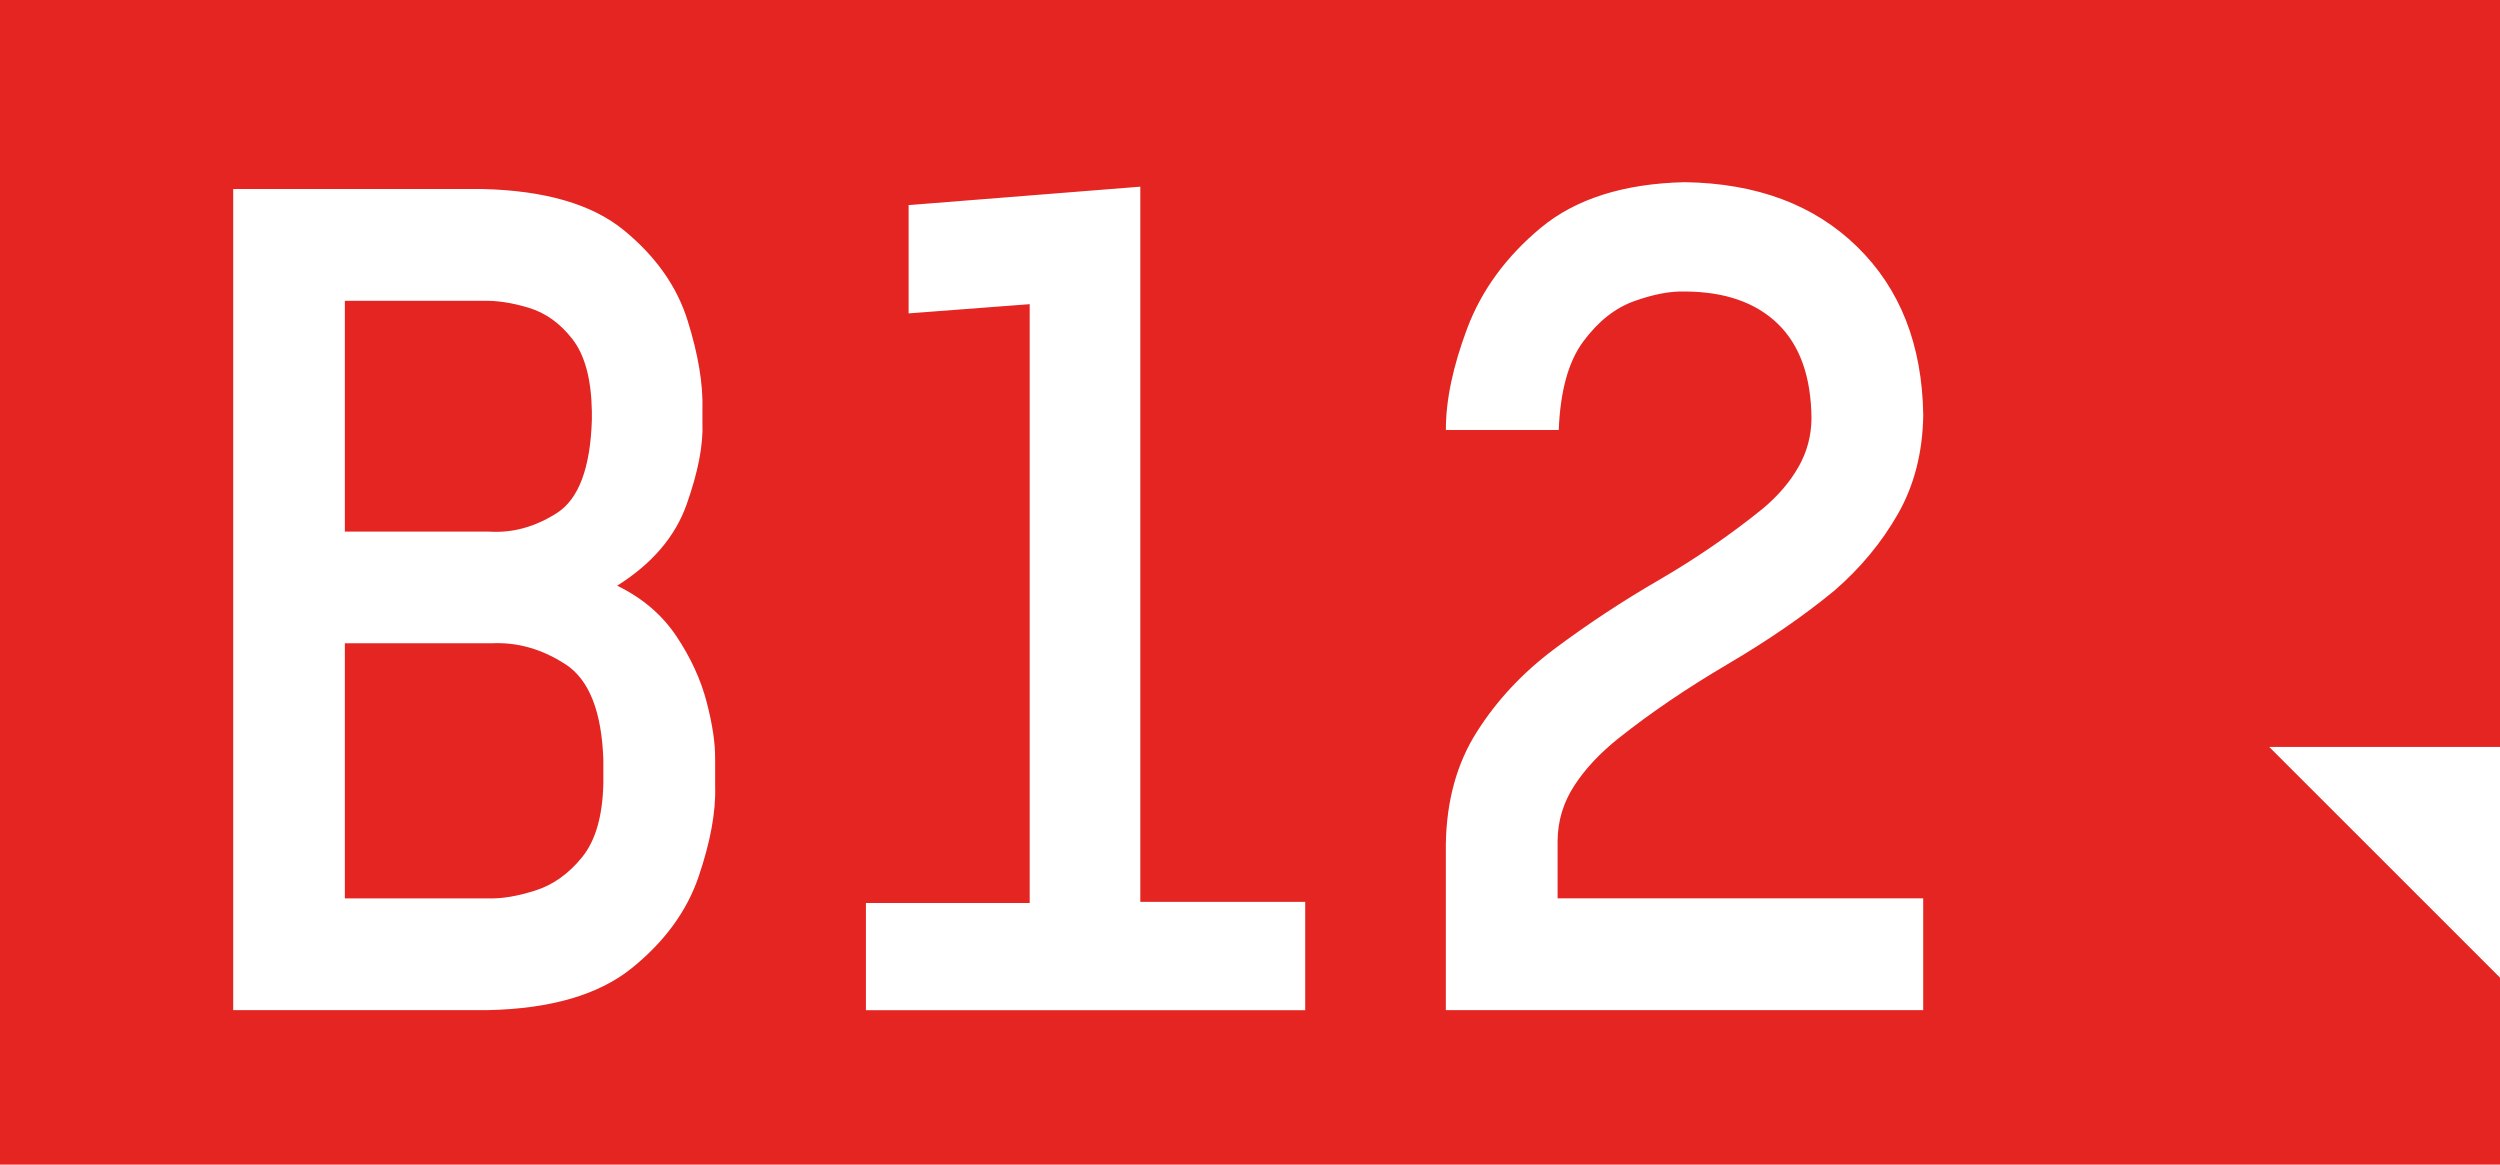 <?xml version="1.0" encoding="UTF-8"?><svg id="Ebene_2" xmlns="http://www.w3.org/2000/svg" viewBox="0 0 483.18 225.08"><defs><style>.cls-1{fill:#e42522;}.cls-2{fill:none;}</style></defs><g id="Ebene_1-2"><polygon class="cls-2" points="0 0 483.18 0 483.16 144.45 438.21 144.46 483.16 189.39 483.18 225.08 0 225.08 0 0"/><path class="cls-1" d="M94.54,102.75h-27.89V58.14h26.54c2.72-.09,5.72,.35,8.97,1.34,3.26,.97,6.09,2.99,8.47,6.06,2.39,3.07,3.65,7.69,3.76,13.91v1.77c-.3,9.24-2.54,15.22-6.74,17.92-4.2,2.69-8.57,3.9-13.11,3.61Zm14.78,25.66c-4.56-2.97-9.33-4.33-14.33-4.08h-28.34v49.31h27.66c2.66,.08,5.73-.43,9.16-1.53,3.43-1.09,6.46-3.25,9.07-6.48,2.59-3.22,3.94-7.99,4.07-14.29v-4.47c-.31-9.33-2.74-15.49-7.29-18.47Zm373.86,60.54v36.14H0V0H483.18V144.36h-44.6l44.6,44.59Zm-344.97-42.29c.04-2.97-.5-6.62-1.63-10.97-1.13-4.34-3.09-8.59-5.85-12.73-2.78-4.15-6.59-7.4-11.45-9.76,6.73-4.23,11.21-9.46,13.42-15.69,2.22-6.25,3.24-11.52,3.06-15.86v-2.43c.15-4.93-.8-10.7-2.87-17.28-2.06-6.6-6.17-12.41-12.32-17.45-6.15-5.03-15.27-7.68-27.39-7.96H45.07V195.23h49.24c12.13-.26,21.37-2.96,27.74-8.07,6.36-5.12,10.68-11.02,12.96-17.69,2.27-6.68,3.36-12.5,3.21-17.45v-5.35Zm114.06,27.65h-31.88V36.08l-44.78,3.56v20.93l23.4-1.78v115.74h-31.65v20.71h84.9v-20.93Zm48.77-.67v-11.15c.04-3.87,1.12-7.43,3.24-10.67,2.1-3.24,4.97-6.29,8.59-9.17,6.11-4.86,13.12-9.62,21.01-14.27,7.9-4.64,14.8-9.4,20.69-14.26,4.99-4.33,9.08-9.24,12.24-14.78,3.16-5.53,4.79-11.91,4.9-19.12-.2-13.59-4.47-24.43-12.79-32.55-8.29-8.1-19.42-12.26-33.33-12.46-11.8,.28-21.05,3.23-27.78,8.8-6.71,5.58-11.45,12.06-14.24,19.45-2.76,7.37-4.15,13.93-4.12,19.65h21.81c.3-7.56,1.88-13.28,4.77-17.15,2.88-3.87,6.16-6.47,9.88-7.78,3.7-1.32,6.91-1.92,9.67-1.84,7.75,.02,13.76,2.11,18.03,6.25,4.27,4.15,6.43,10.24,6.5,18.28-.03,3.35-.86,6.47-2.51,9.37-1.65,2.9-3.93,5.56-6.86,8.03-6.18,5-12.84,9.59-20.02,13.77-7.18,4.16-13.97,8.64-20.36,13.43-6.03,4.51-11,9.8-14.89,15.92-3.89,6.1-5.9,13.34-6.03,21.75v32.09h92.26v-21.61h-70.67Z"/></g></svg>